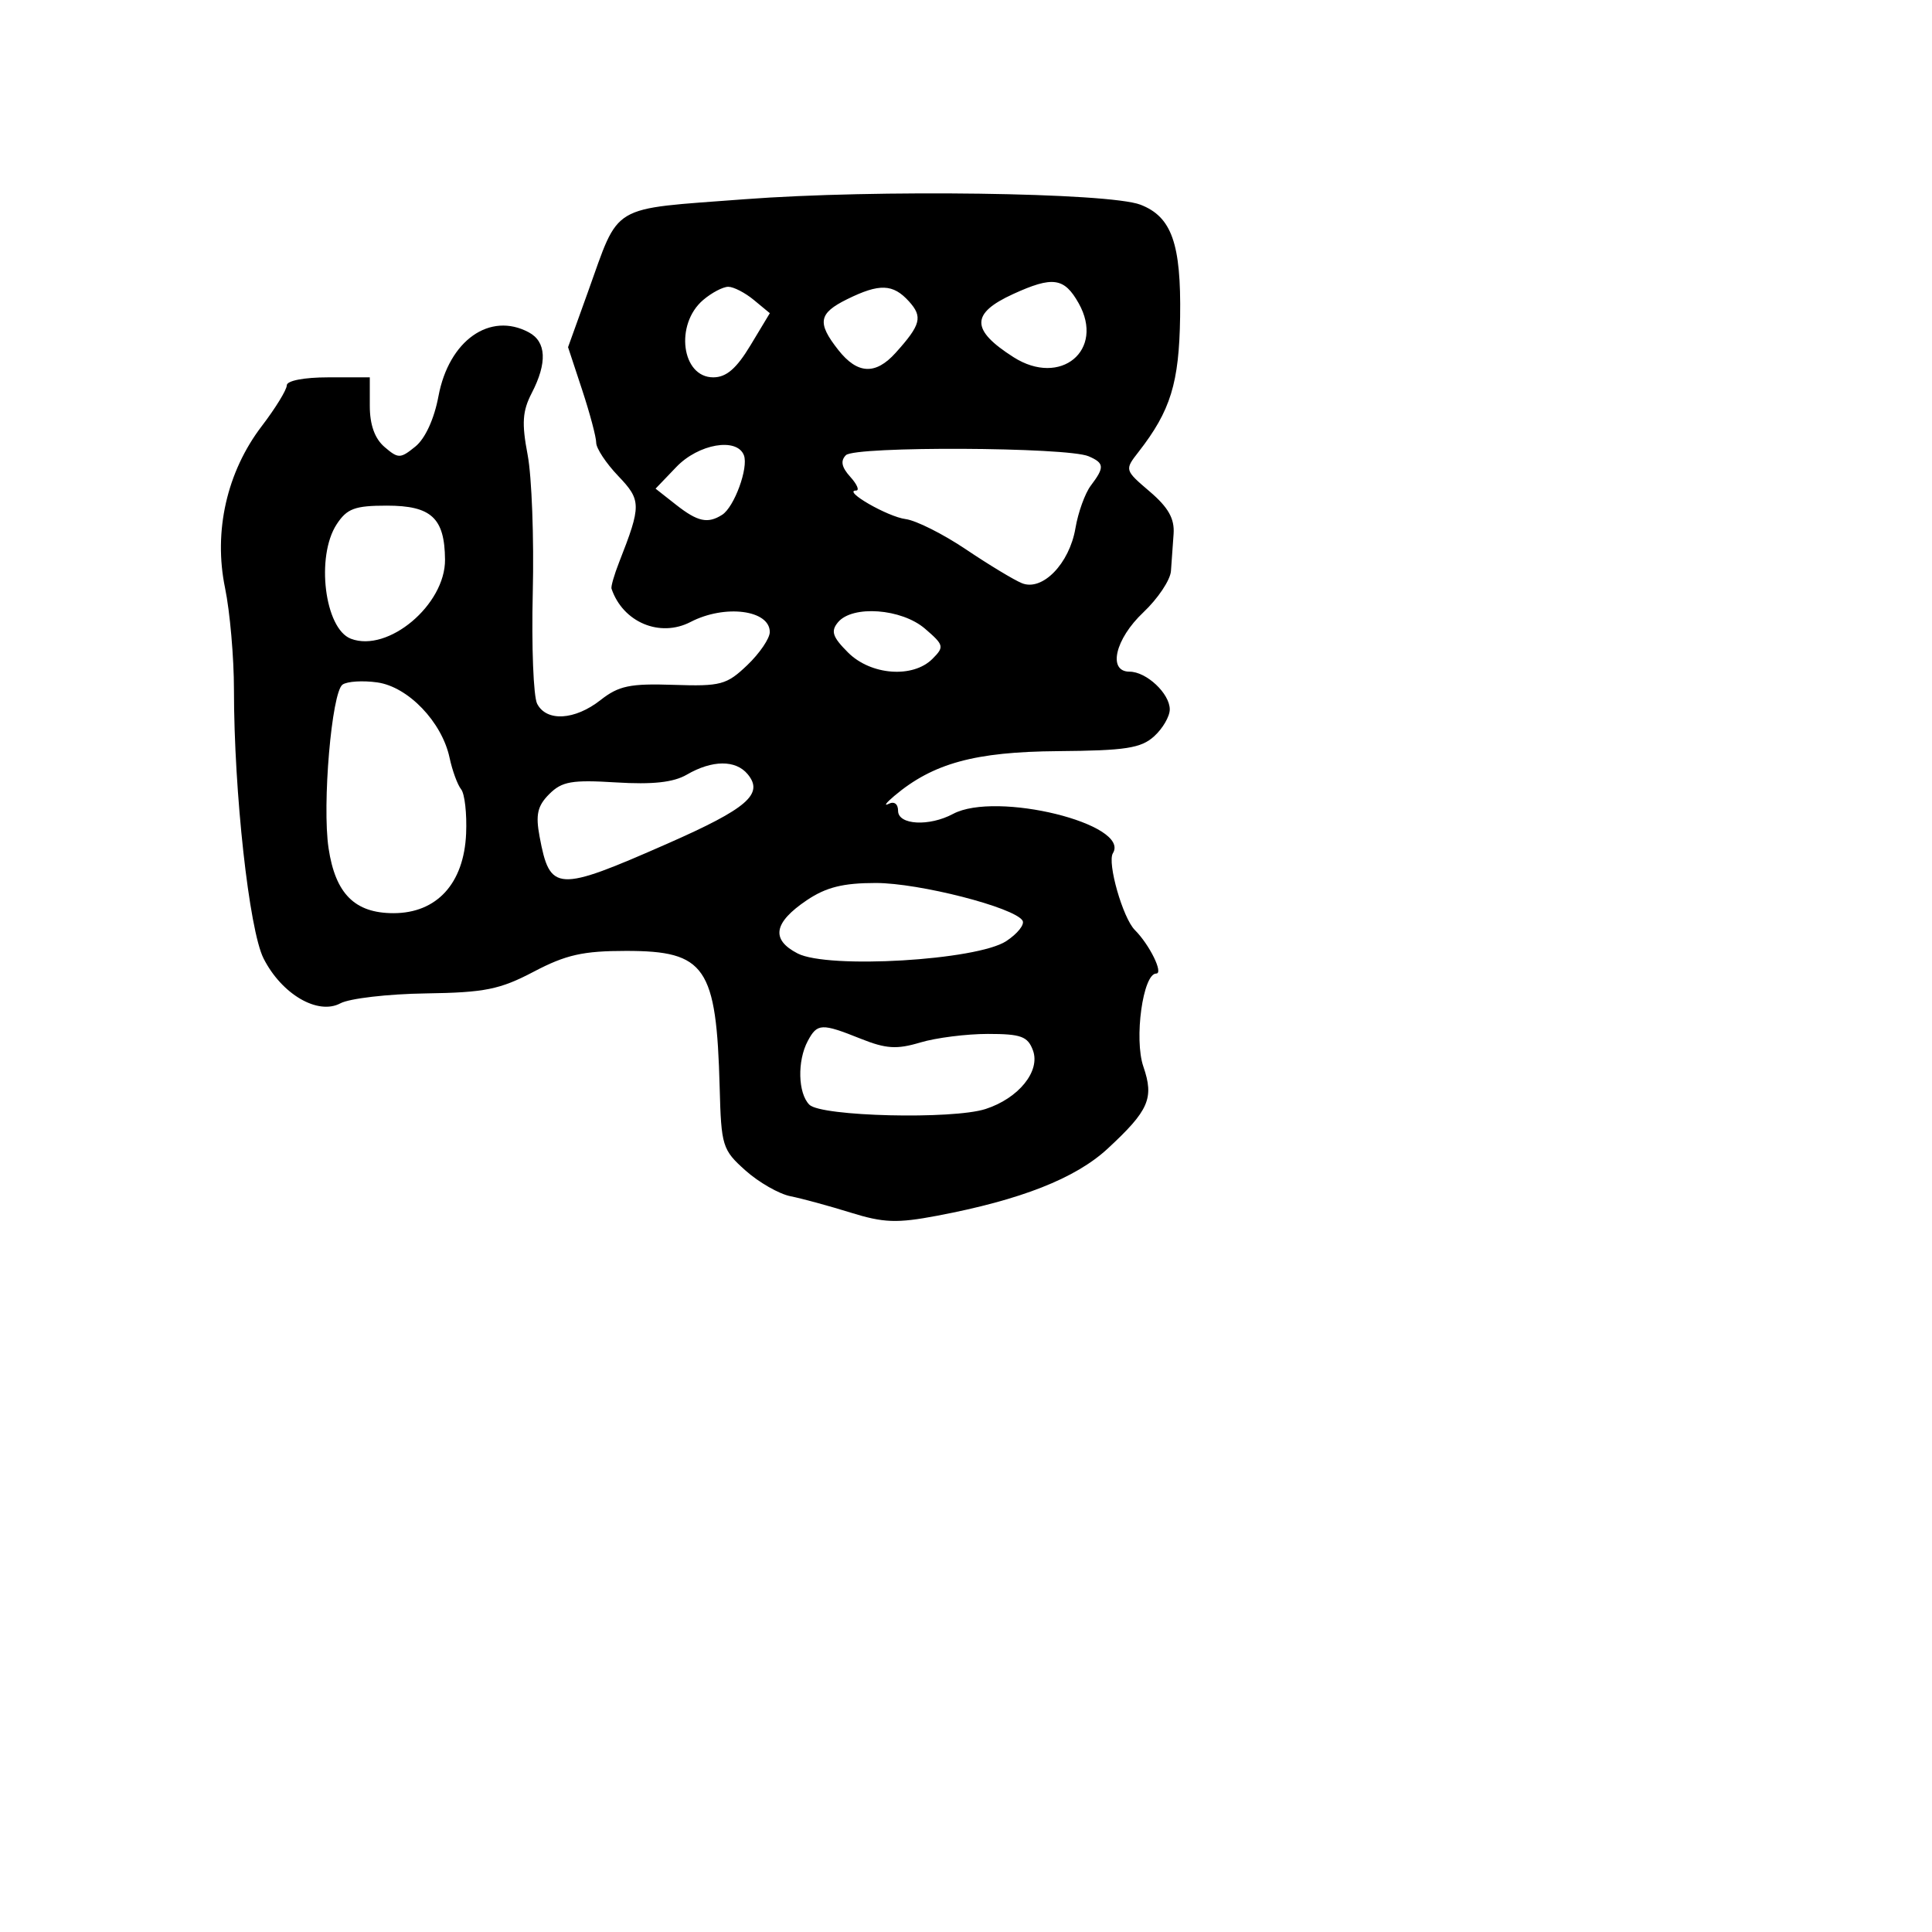 <svg xmlns="http://www.w3.org/2000/svg" width="256" height="256" viewBox="0 0 256 256" version="1.1">
	<path d="M 98.650 26.401 C 80.591 27.775, 82.172 26.835, 77.885 38.741 L 75.270 46.004 77.135 51.657 C 78.161 54.766, 79 57.920, 79 58.664 C 79 59.409, 80.311 61.390, 81.914 63.067 C 84.990 66.286, 84.997 66.955, 82.037 74.500 C 81.389 76.150, 80.935 77.725, 81.028 78 C 82.534 82.456, 87.441 84.522, 91.509 82.411 C 96.044 80.058, 102 80.817, 102 83.749 C 102 84.593, 100.660 86.564, 99.023 88.129 C 96.281 90.749, 95.507 90.956, 89.237 90.746 C 83.489 90.554, 81.984 90.868, 79.579 92.759 C 76.169 95.442, 72.409 95.661, 71.174 93.250 C 70.682 92.287, 70.421 85.650, 70.595 78.500 C 70.769 71.350, 70.463 63.150, 69.916 60.278 C 69.115 56.081, 69.222 54.472, 70.460 52.078 C 72.535 48.065, 72.399 45.284, 70.066 44.035 C 64.912 41.277, 59.478 45.120, 58.099 52.498 C 57.537 55.508, 56.341 58.115, 55.040 59.169 C 53.042 60.787, 52.778 60.790, 50.952 59.227 C 49.655 58.117, 49 56.287, 49 53.778 L 49 50 43.500 50 C 40.292 50, 38 50.442, 38 51.060 C 38 51.643, 36.507 54.075, 34.683 56.465 C 30.060 62.519, 28.270 70.405, 29.819 77.901 C 30.468 81.046, 31 87.116, 31 91.388 C 31 104.972, 33.011 123.221, 34.923 127 C 37.325 131.744, 42.117 134.543, 45.102 132.946 C 46.314 132.297, 51.399 131.706, 56.403 131.633 C 64.240 131.518, 66.224 131.119, 70.732 128.750 C 74.996 126.508, 77.260 126, 82.982 126 C 93.489 126, 94.934 128.111, 95.359 144.077 C 95.566 151.873, 95.717 152.358, 98.780 155.095 C 100.543 156.670, 103.226 158.205, 104.742 158.507 C 106.259 158.809, 109.835 159.782, 112.690 160.670 C 117.092 162.039, 118.837 162.103, 124.190 161.090 C 135.259 158.995, 142.509 156.143, 146.761 152.210 C 152.240 147.142, 152.945 145.524, 151.502 141.328 C 150.248 137.681, 151.447 129, 153.204 129 C 154.199 129, 152.324 125.181, 150.368 123.226 C 148.781 121.638, 146.689 114.313, 147.464 113.058 C 149.854 109.190, 131.990 104.794, 126.287 107.846 C 123.115 109.544, 119 109.315, 119 107.441 C 119 106.523, 118.486 106.142, 117.750 106.515 C 117.063 106.863, 117.400 106.389, 118.500 105.462 C 123.628 101.137, 129.180 99.617, 140.175 99.530 C 149.139 99.459, 151.183 99.144, 152.925 97.568 C 154.066 96.535, 155 94.930, 155 94 C 155 91.901, 151.909 89, 149.671 89 C 146.747 89, 147.754 84.672, 151.500 81.139 C 153.425 79.323, 155.070 76.862, 155.157 75.669 C 155.243 74.476, 155.401 72.262, 155.507 70.750 C 155.650 68.728, 154.814 67.241, 152.350 65.136 C 149.011 62.284, 149.005 62.264, 150.857 59.887 C 155.112 54.427, 156.240 50.766, 156.371 41.988 C 156.516 32.289, 155.254 28.719, 151.116 27.123 C 146.941 25.513, 115.937 25.086, 98.650 26.401 M 134.250 38.960 C 128.609 41.538, 128.624 43.715, 134.308 47.334 C 140.531 51.297, 146.426 46.413, 142.933 40.189 C 141.018 36.778, 139.497 36.562, 134.250 38.960 M 93.171 39.750 C 89.390 42.976, 90.309 50, 94.511 50 C 96.238 50, 97.586 48.839, 99.446 45.750 L 102.006 41.500 99.892 39.750 C 98.730 38.788, 97.203 38, 96.500 38 C 95.797 38, 94.299 38.788, 93.171 39.750 M 112.250 39.648 C 108.457 41.517, 108.239 42.763, 111.073 46.365 C 113.611 49.593, 116.009 49.714, 118.677 46.750 C 122.026 43.029, 122.297 41.986, 120.443 39.937 C 118.327 37.599, 116.535 37.535, 112.250 39.648 M 89.620 61.875 L 86.866 64.749 89.568 66.875 C 92.442 69.135, 93.779 69.428, 95.687 68.214 C 97.294 67.193, 99.203 61.972, 98.572 60.328 C 97.652 57.929, 92.556 58.810, 89.620 61.875 M 112.089 60.311 C 111.340 61.060, 111.511 61.907, 112.669 63.186 C 113.571 64.184, 113.915 65, 113.432 65 C 111.582 65, 117.627 68.481, 120 68.782 C 121.375 68.957, 124.975 70.765, 128 72.800 C 131.025 74.835, 134.358 76.849, 135.408 77.276 C 138.119 78.379, 141.707 74.691, 142.503 69.983 C 142.856 67.894, 143.773 65.355, 144.541 64.342 C 146.379 61.915, 146.338 61.360, 144.250 60.460 C 141.404 59.233, 113.297 59.103, 112.089 60.311 M 44.615 69.465 C 41.830 73.715, 43.013 83.300, 46.487 84.633 C 51.412 86.523, 59.020 80.129, 58.968 74.144 C 58.920 68.634, 57.156 67, 51.255 67 C 47.018 67, 45.977 67.386, 44.615 69.465 M 111.035 82.458 C 110.056 83.638, 110.310 84.401, 112.367 86.458 C 115.386 89.477, 120.958 89.899, 123.552 87.305 C 125.146 85.711, 125.087 85.471, 122.568 83.305 C 119.460 80.632, 112.947 80.153, 111.035 82.458 M 45.389 90.714 C 43.948 91.734, 42.673 106.639, 43.536 112.389 C 44.441 118.429, 47.010 121, 52.138 121 C 57.880 121, 61.475 117.066, 61.762 110.468 C 61.877 107.829, 61.580 105.182, 61.101 104.585 C 60.622 103.988, 59.934 102.109, 59.571 100.409 C 58.558 95.666, 54.090 91.004, 50 90.424 C 48.075 90.151, 46 90.281, 45.389 90.714 M 91 102.648 C 89.237 103.672, 86.475 103.974, 81.625 103.674 C 75.771 103.312, 74.458 103.542, 72.782 105.218 C 71.218 106.782, 70.953 107.940, 71.496 110.844 C 72.871 118.202, 73.741 118.251, 88.409 111.800 C 99.029 107.129, 101.249 105.210, 99.070 102.584 C 97.478 100.666, 94.371 100.691, 91 102.648 M 106.905 119.285 C 102.503 122.252, 102.116 124.492, 105.688 126.337 C 109.720 128.419, 129.439 127.256, 133.328 124.706 C 134.833 123.719, 135.805 122.494, 135.490 121.983 C 134.408 120.233, 121.792 117, 116.043 117 C 111.713 117, 109.460 117.563, 106.905 119.285 M 107.035 137.934 C 105.623 140.573, 105.732 144.877, 107.250 146.384 C 108.816 147.939, 126.228 148.361, 130.592 146.949 C 134.978 145.531, 137.888 141.929, 136.870 139.179 C 136.185 137.326, 135.292 137, 130.898 137 C 128.057 137, 124.024 137.512, 121.937 138.137 C 118.830 139.068, 117.400 138.977, 114.051 137.637 C 108.856 135.558, 108.294 135.582, 107.035 137.934" stroke="none" fill="black" fill-rule="evenodd"/>
</svg>
